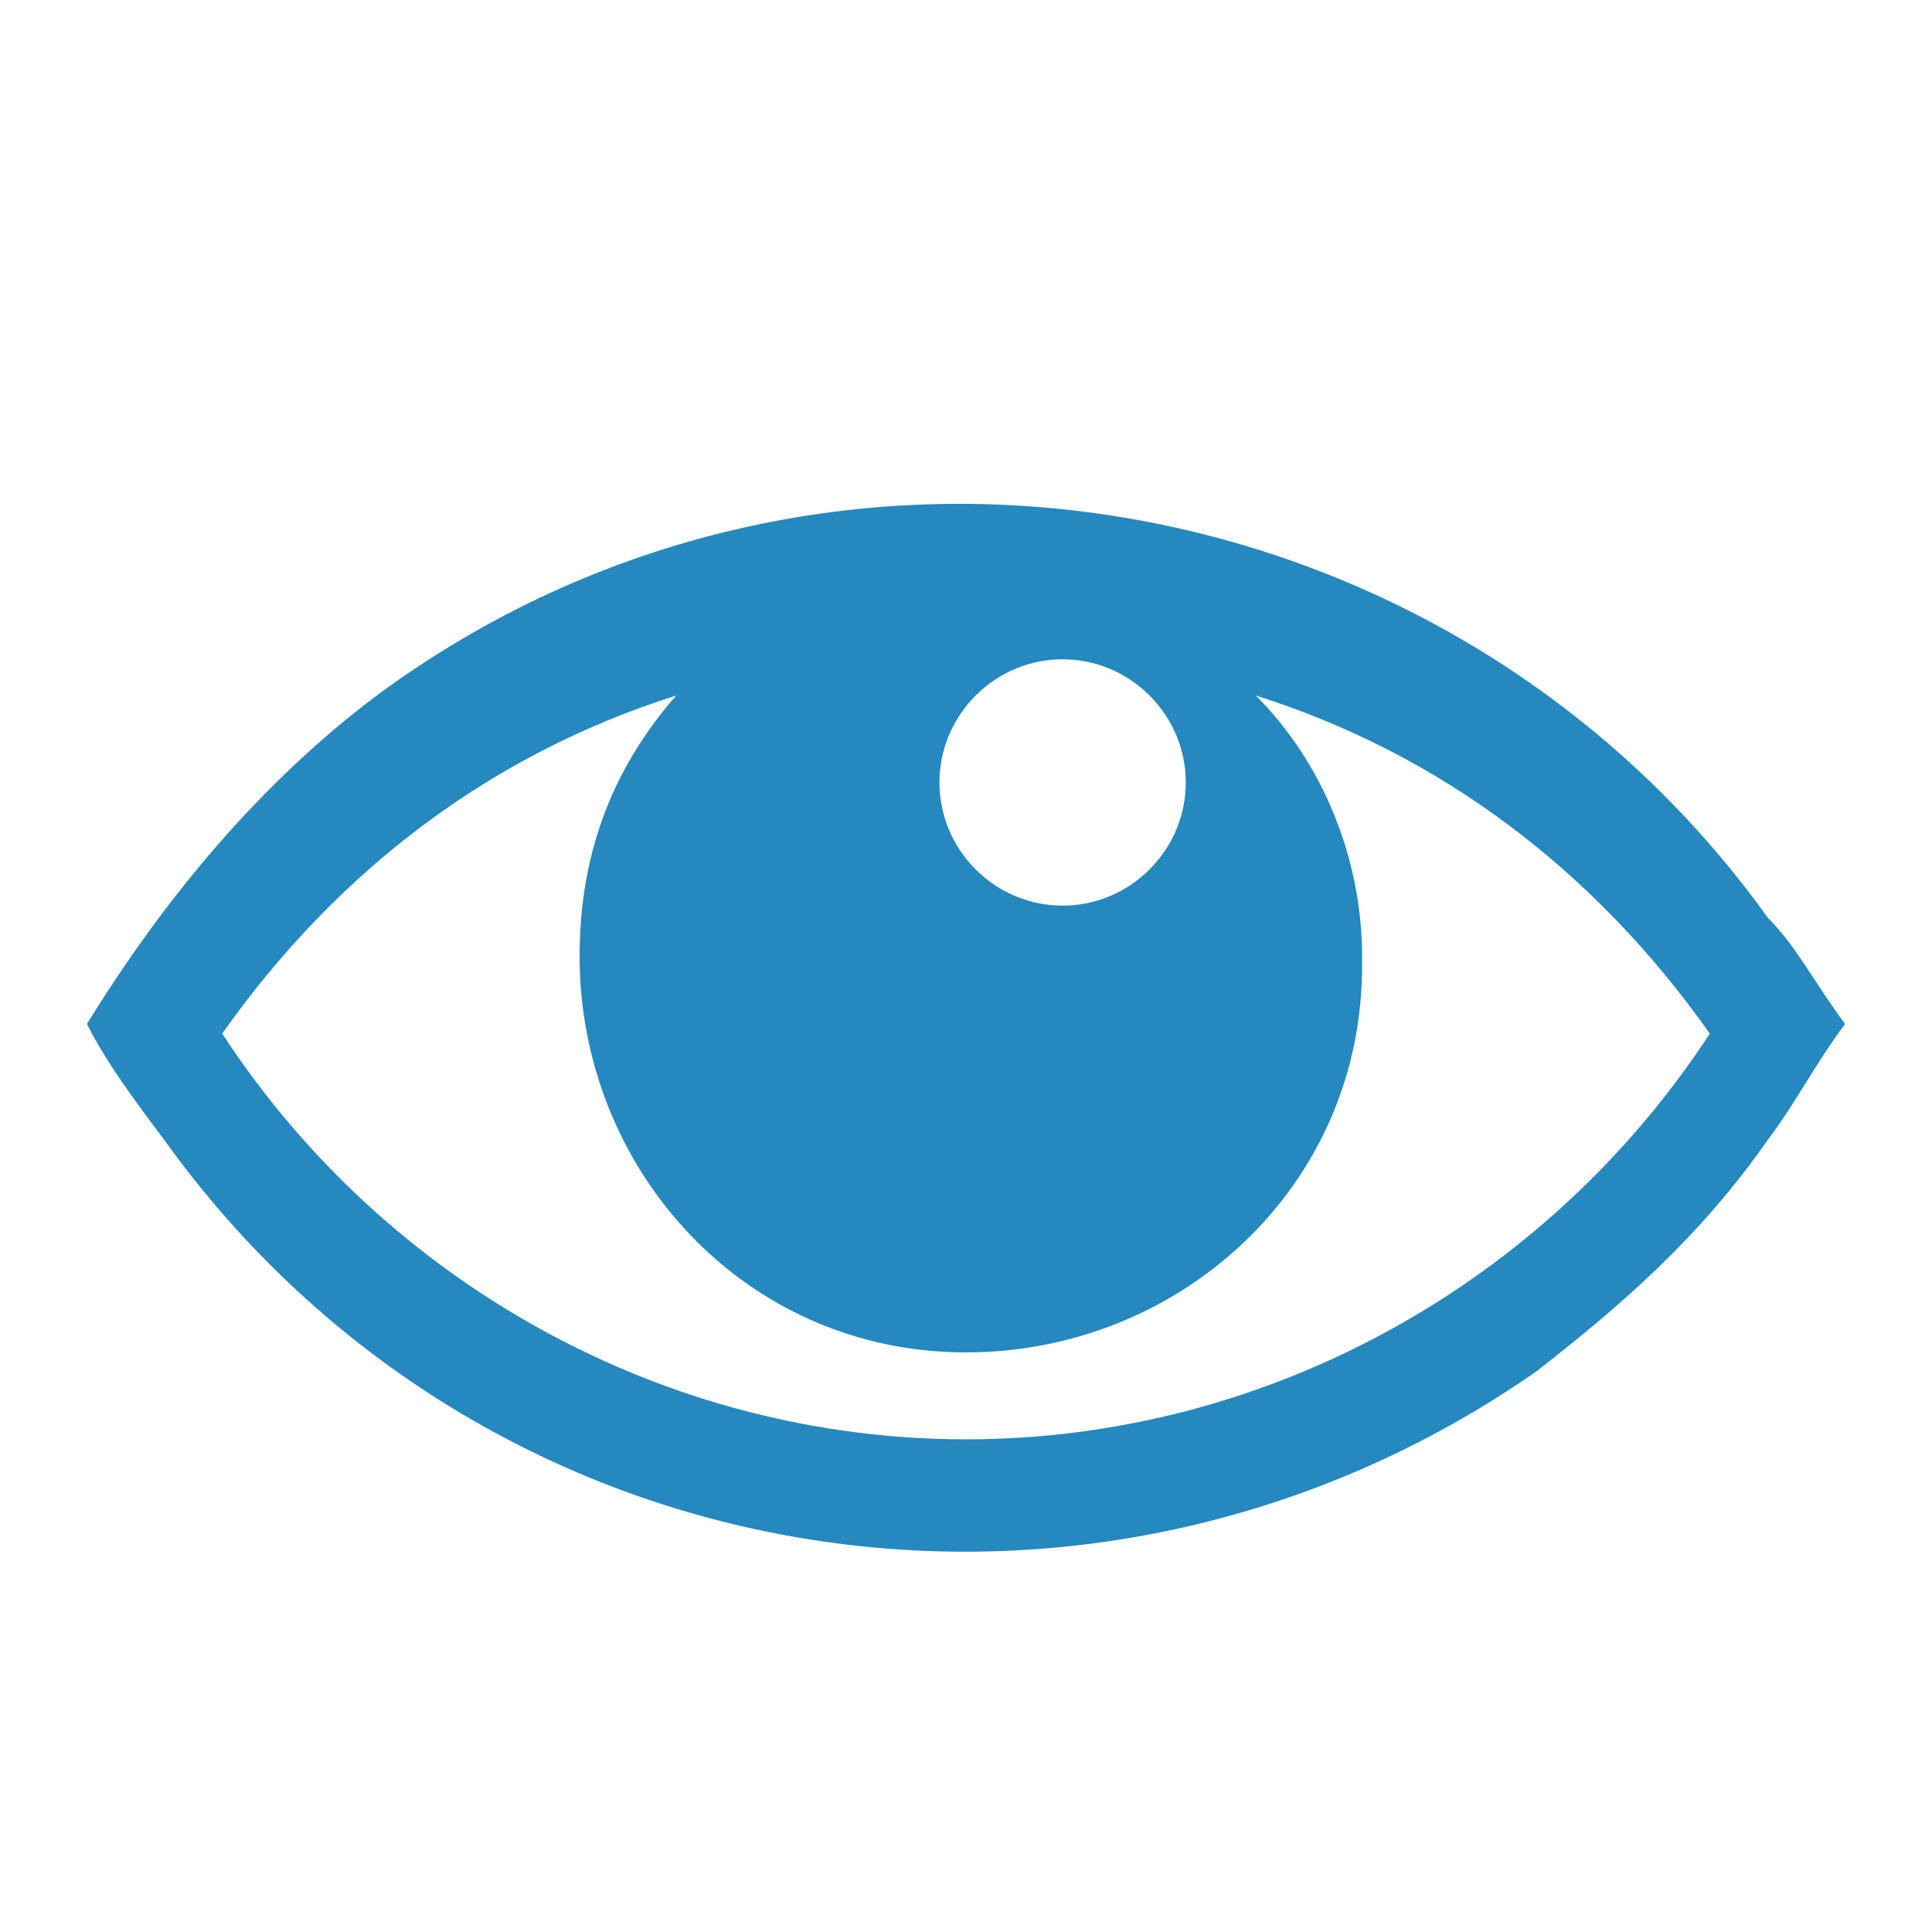 <svg width="26" height="26" viewBox="0 0 26 26" fill="none" xmlns="http://www.w3.org/2000/svg">
<path d="M23.79 12.35C19.5 6.37 11.05 4.94 5.07 9.36C3.51 10.53 2.21 12.09 1.17 13.78C1.43 14.3 1.82 14.82 2.21 15.34C6.5 21.32 14.69 22.62 20.67 18.46C21.84 17.55 22.88 16.64 23.79 15.34C24.18 14.82 24.44 14.3 24.83 13.78C24.44 13.26 24.18 12.74 23.79 12.35ZM13.13 9.36C13.78 8.71 14.82 8.71 15.47 9.36C16.12 10.01 16.12 11.05 15.47 11.7C14.82 12.35 13.78 12.35 13.13 11.7C12.48 11.05 12.48 10.01 13.13 9.36ZM13 19.37C8.97 19.37 5.2 17.29 2.99 13.91C4.55 11.7 6.63 10.14 9.1 9.36C8.19 10.4 7.8 11.57 7.8 12.87C7.8 15.73 10.01 18.2 13 18.2C15.86 18.2 18.33 15.99 18.33 13V12.87C18.33 11.57 17.81 10.27 16.9 9.36C19.37 10.14 21.45 11.7 23.01 13.91C20.8 17.29 17.03 19.37 13 19.37Z" fill="#2588BF"/>
</svg>
